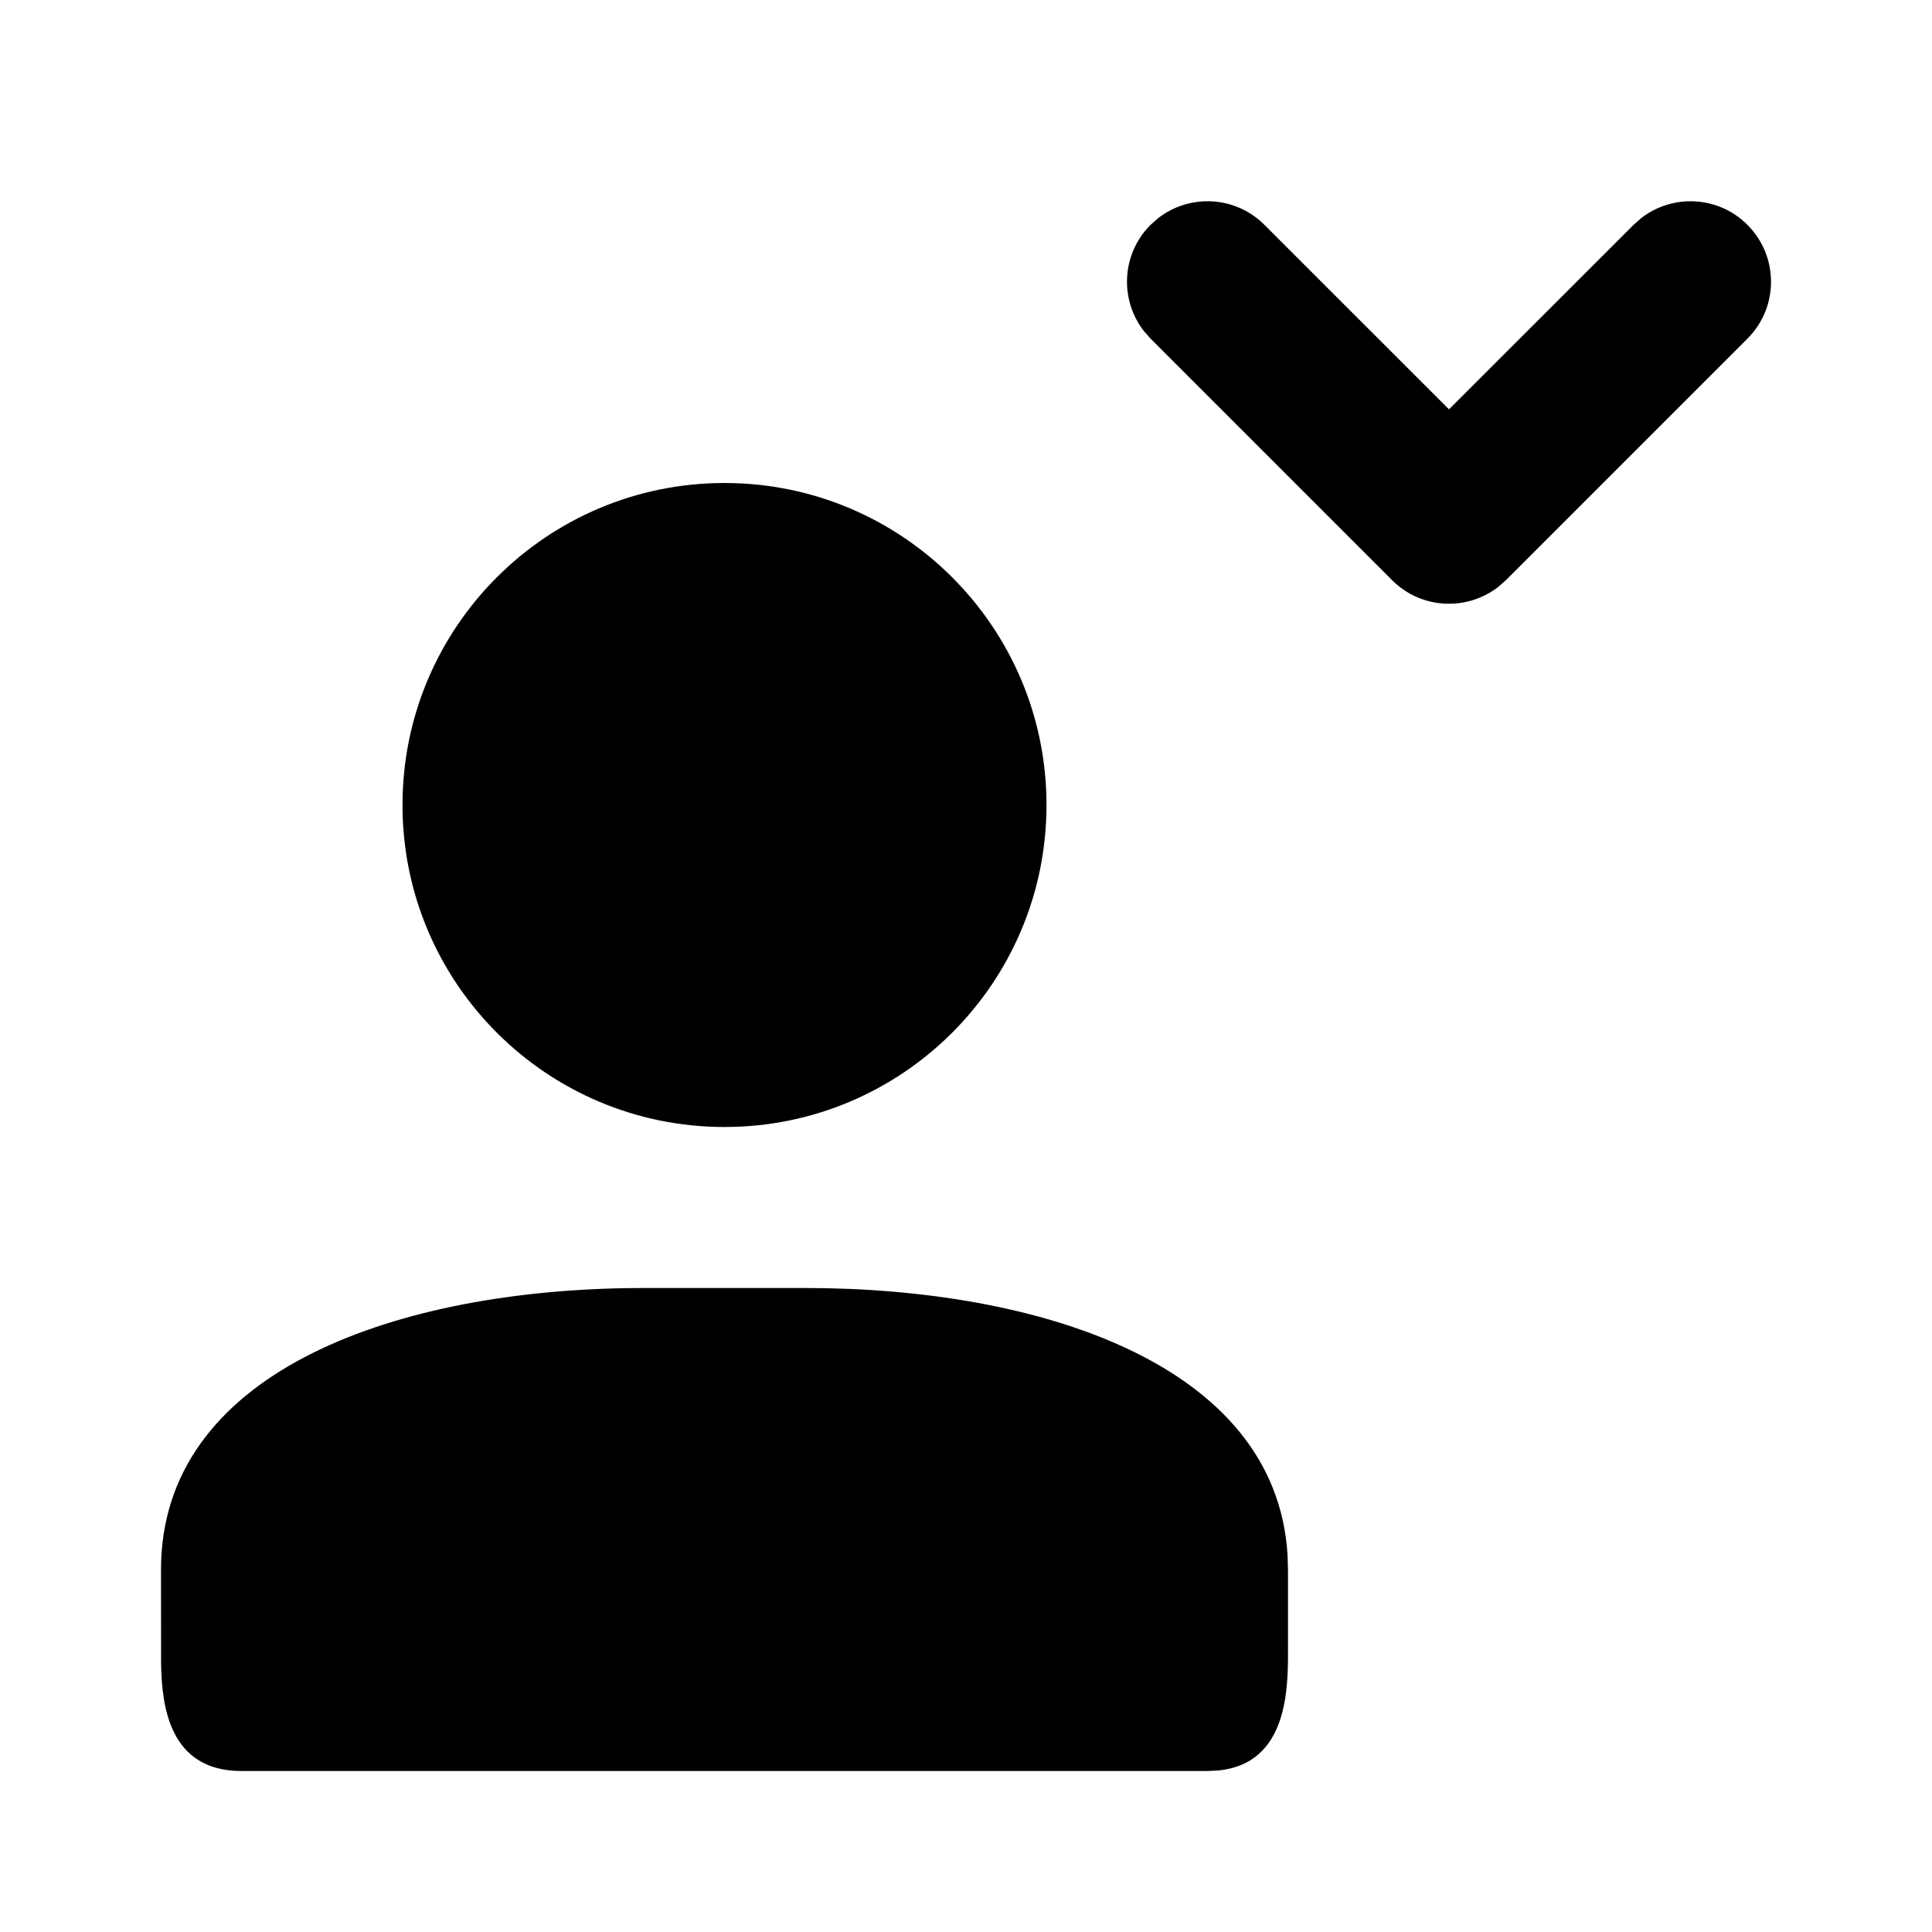 <svg xmlns="http://www.w3.org/2000/svg" width="24" height="24" viewBox="0 0 24 24">
  <path d="M10,16 C12.923,16 15.846,16.949 15.994,19.311 L16,19.5 L16,20.5 C16,20.975 16,21.901 15.143,21.993 L15,22 L3,22 C2.1,22 2.01,21.19 2.001,20.663 L2,19.5 C2,17.064 4.848,16.052 7.769,16.002 L8,16 L10,16 Z M9,6 C11.209,6 13,7.791 13,10 C13,12.209 11.209,14 9,14 C6.791,14 5,12.209 5,10 C5,7.791 6.791,6 9,6 Z M14.387,2.71 C14.779,2.405 15.347,2.432 15.707,2.793 L15.707,2.793 L18,5.085 L20.293,2.793 L20.387,2.71 C20.779,2.405 21.347,2.432 21.707,2.793 C22.098,3.183 22.098,3.817 21.707,4.207 L21.707,4.207 L18.707,7.207 L18.613,7.29 C18.221,7.595 17.653,7.568 17.293,7.207 L17.293,7.207 L14.293,4.207 L14.21,4.113 C13.905,3.721 13.932,3.153 14.293,2.793 L14.293,2.793 Z"/>
</svg>

